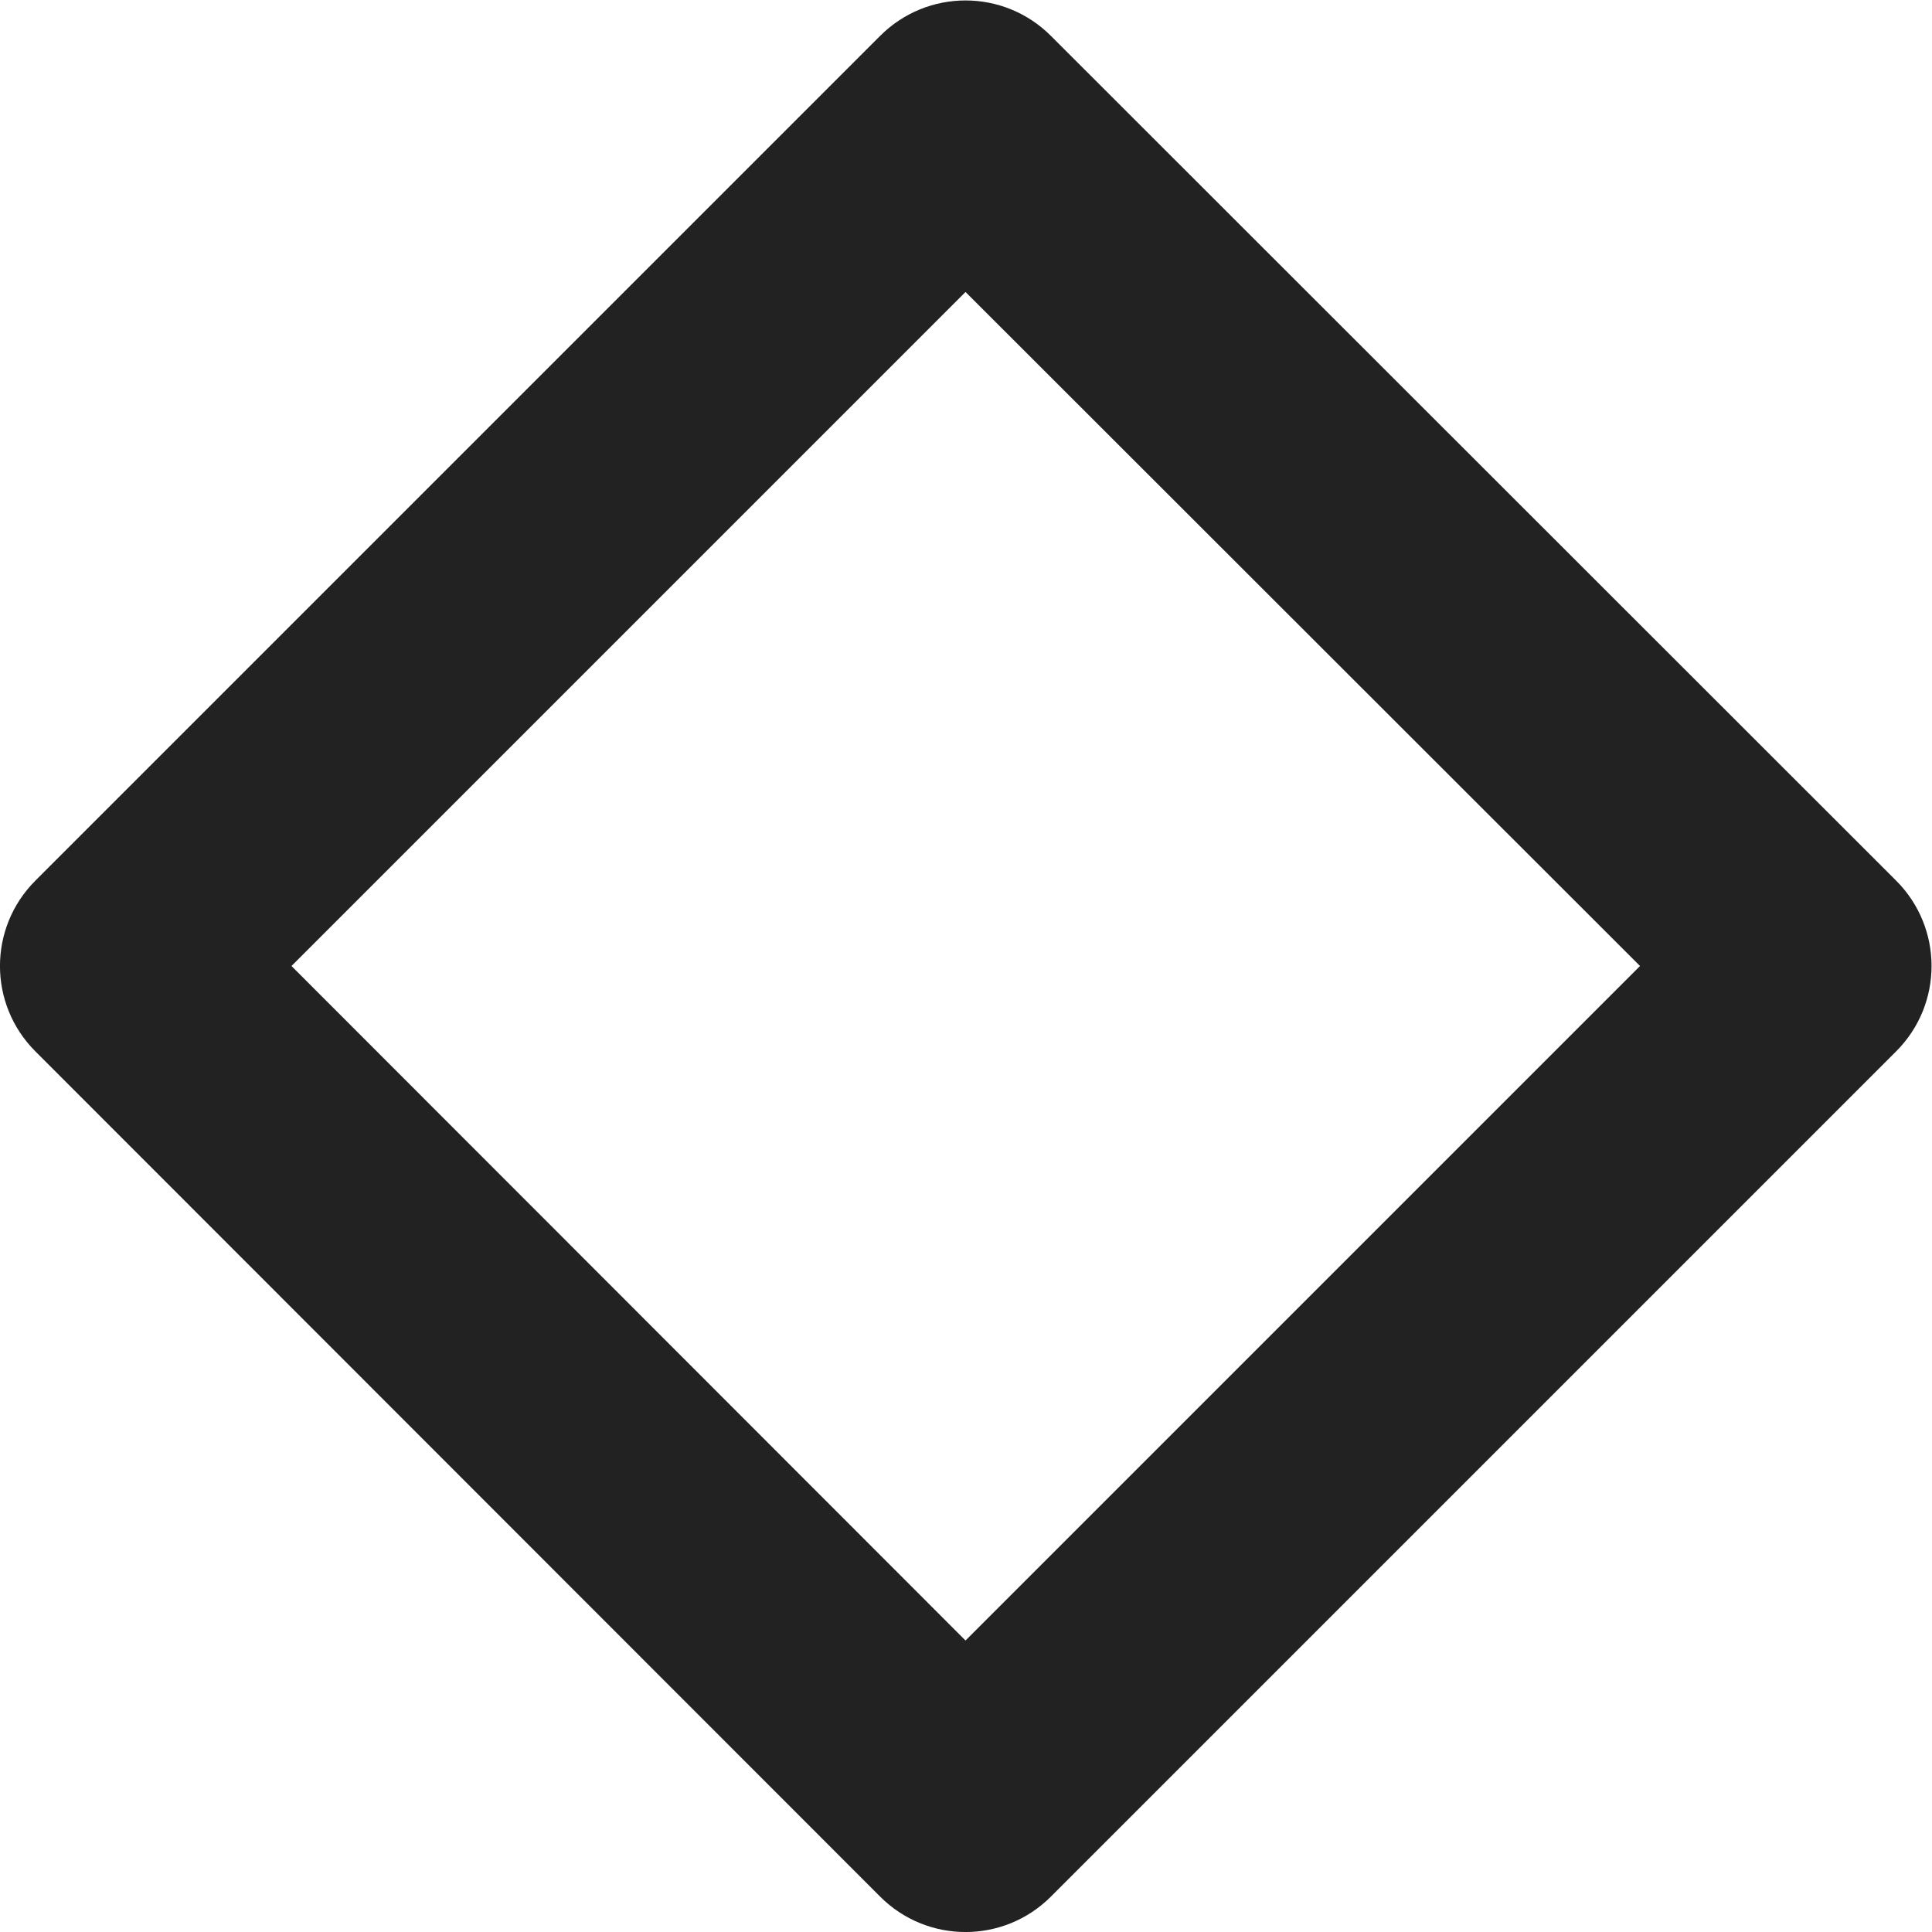 <?xml version="1.0" encoding="UTF-8"?>
<svg height="16px" viewBox="0 0 16 16" width="16px" xmlns="http://www.w3.org/2000/svg">
    <path d="m 8.703 0.297 c -0.391 -0.391 -1.023 -0.391 -1.414 0 l -6.996 6.996 c -0.391 0.391 -0.391 1.023 0 1.414 l 6.996 7 c 0.391 0.391 1.023 0.391 1.414 0 l 7 -7 c 0.391 -0.391 0.391 -1.023 0 -1.414 z m -0.707 2.121 l 5.586 5.582 l -5.586 5.586 l -5.582 -5.586 z m 0 0" fill="#222222"/>
</svg>
